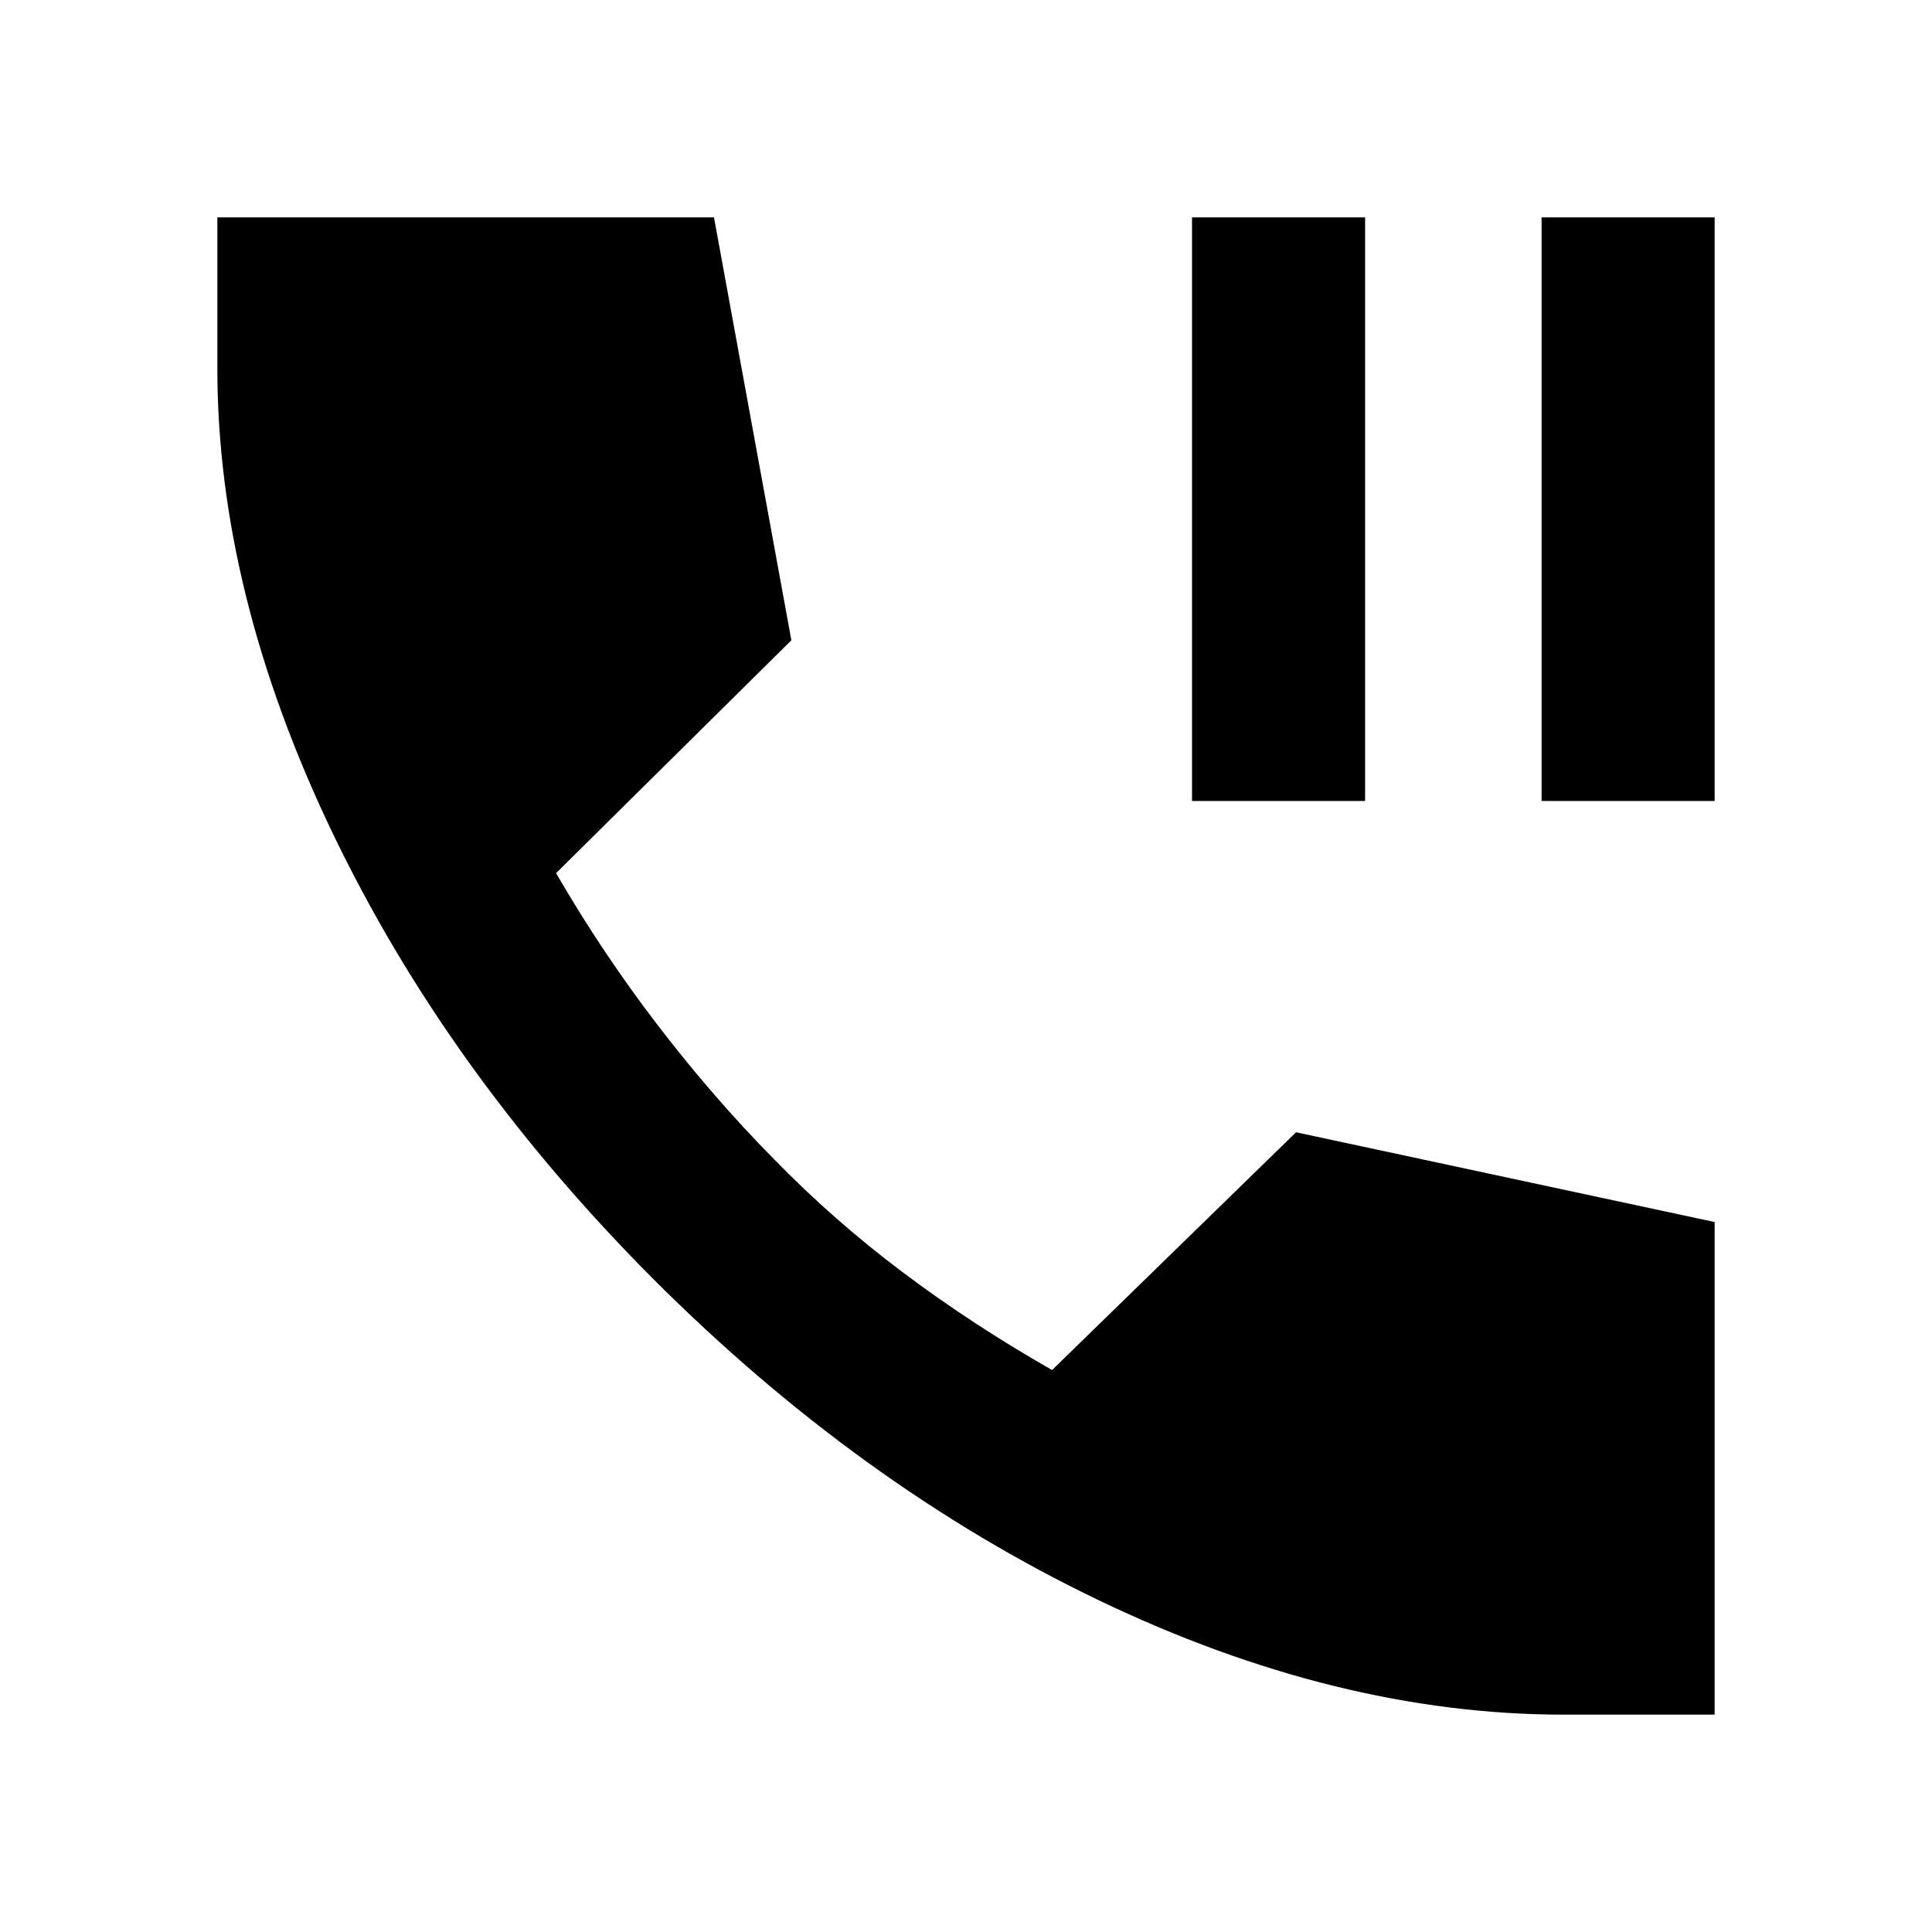 <svg xmlns="http://www.w3.org/2000/svg" height="24" viewBox="0 -960 960 960" width="24"><path d="M592.31-562v-290h86v290h-86ZM766-562v-290h86v290h-86Zm11 454q-112.54 0-231.12-56.89-118.57-56.88-221.34-159.65-102.38-102.77-159.46-221.92Q108-665.61 108-777v-75h246.77l38.46 210.15-116.92 115.7q22.69 39.23 50.34 75.34 27.66 36.12 58.04 66.89 29.54 30.31 63.93 56.15 34.38 25.85 74.15 48.54L644-397.38l208 44.61V-108h-75Z"/></svg>